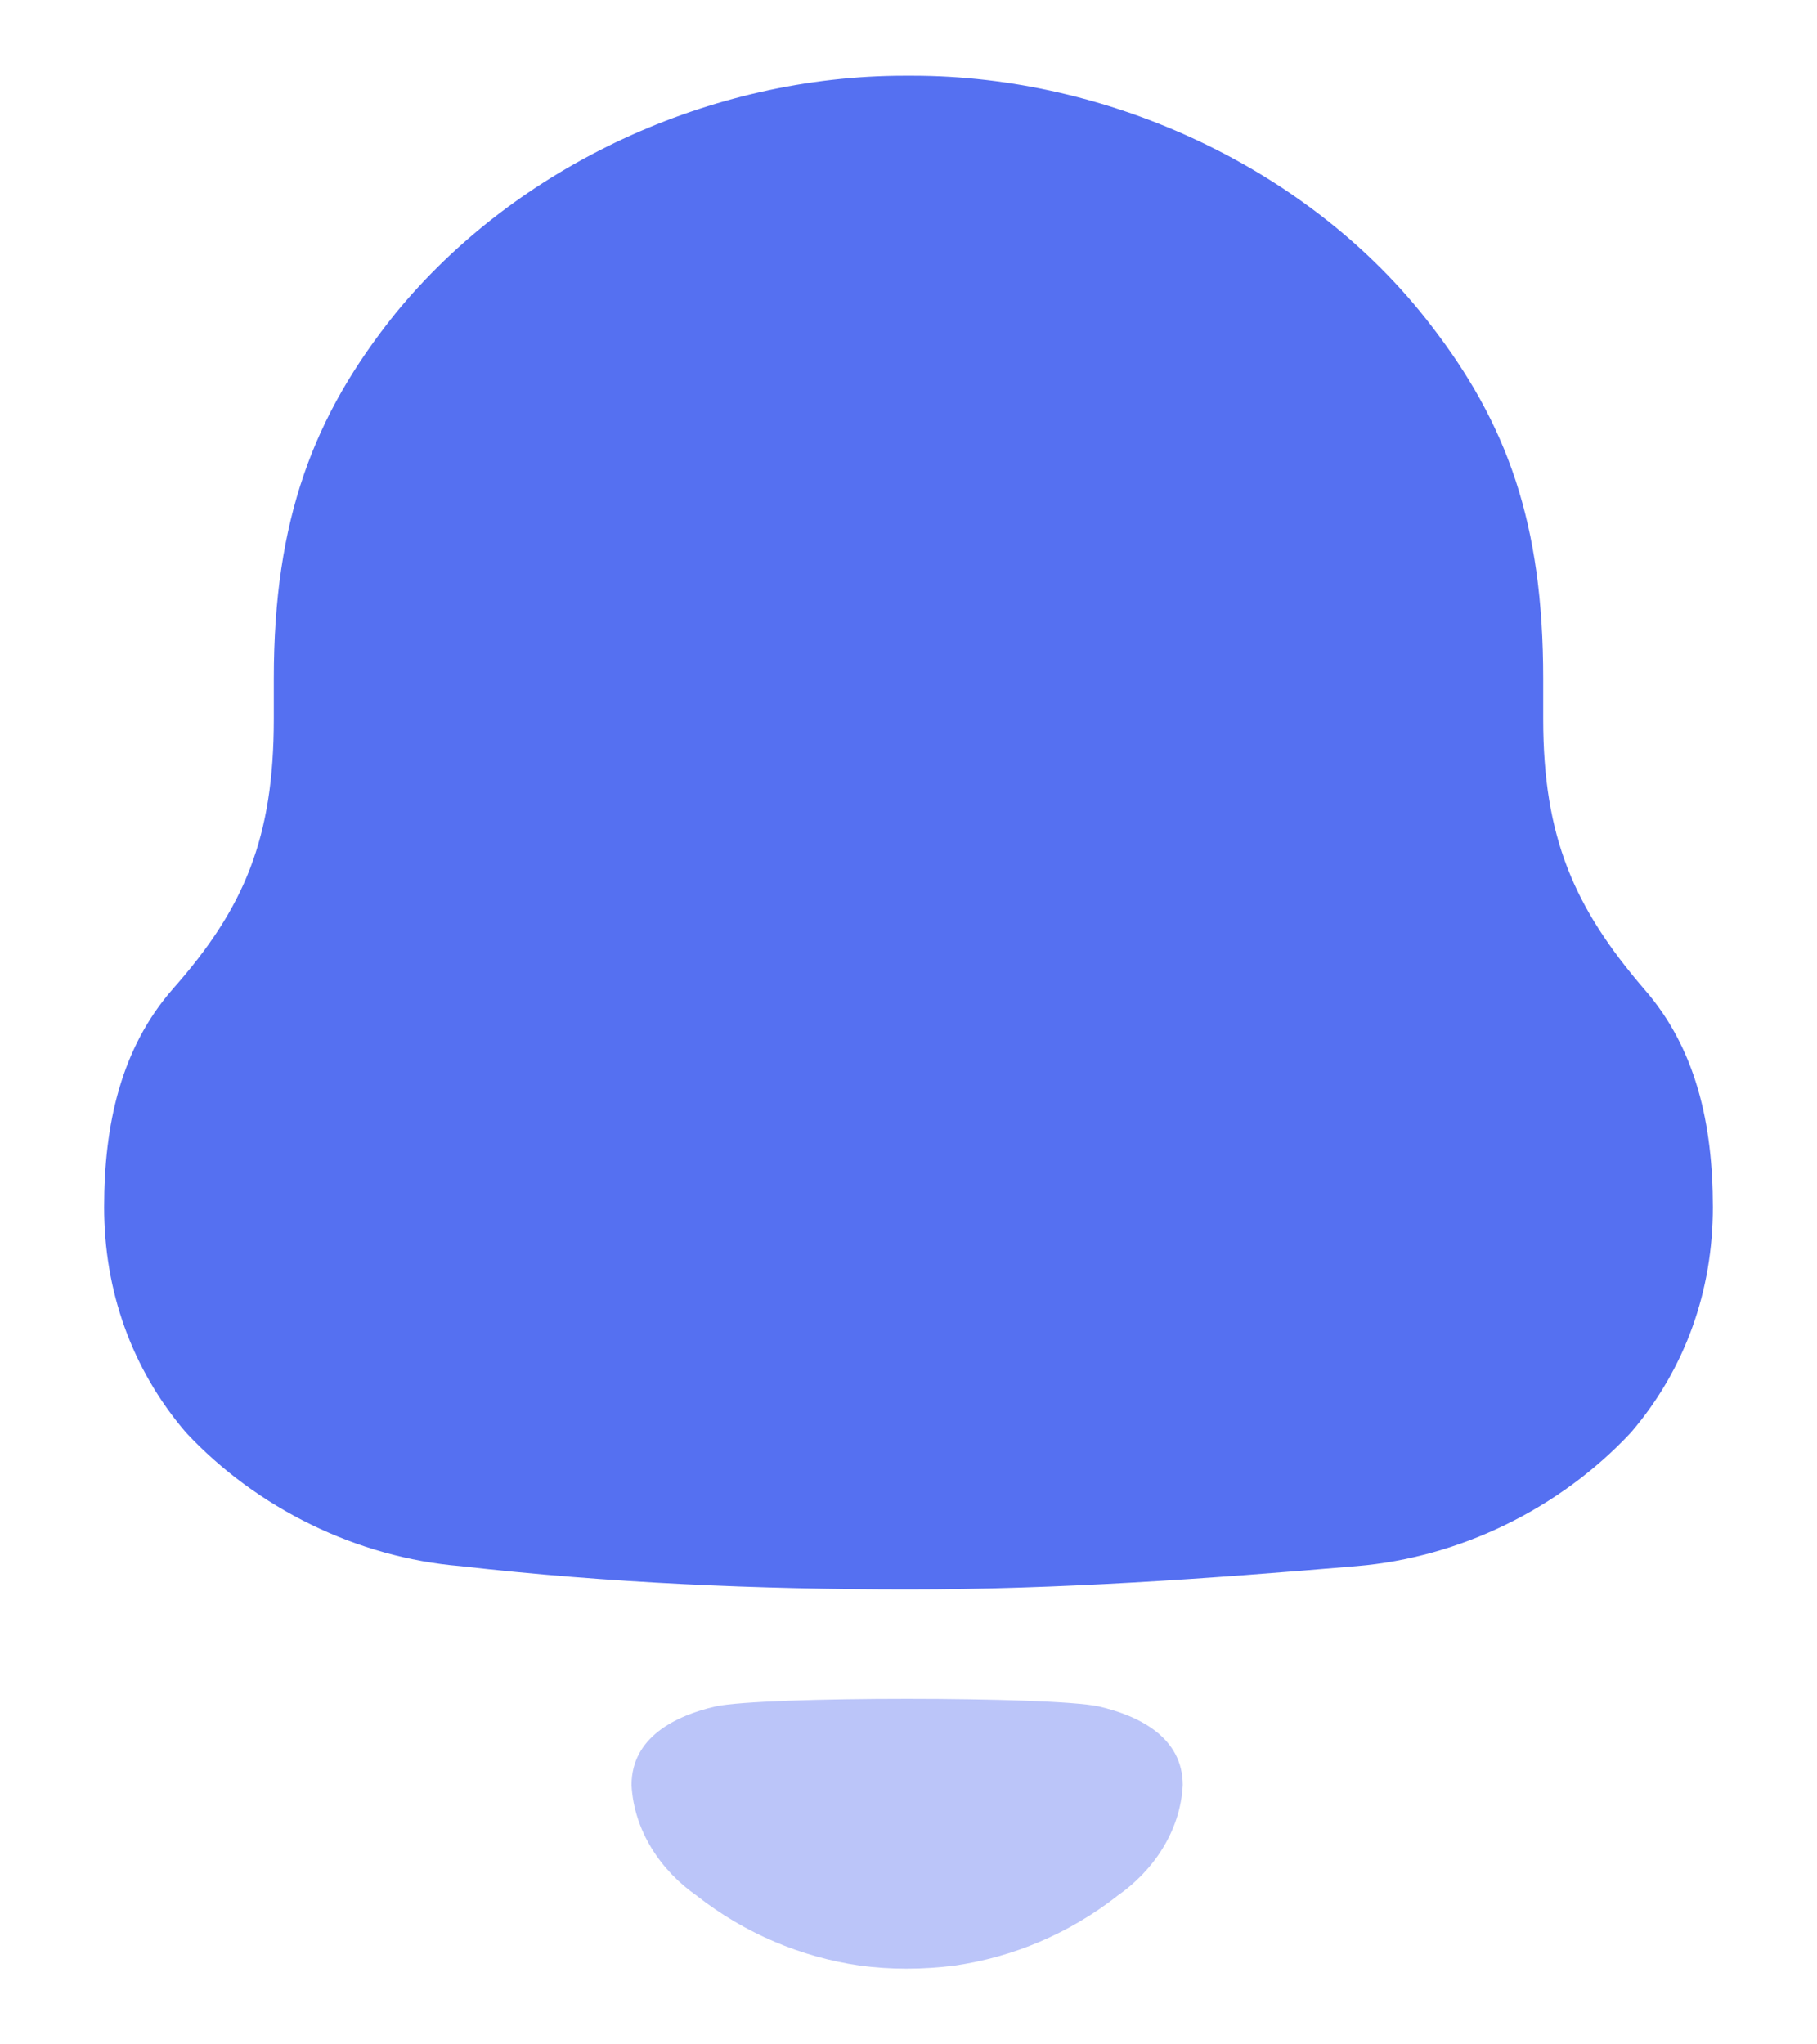 <svg width="16" height="18" viewBox="0 0 16 18" fill="none" xmlns="http://www.w3.org/2000/svg">
<path d="M14.474 8.704C13.866 7.994 13.589 7.378 13.589 6.331V5.975C13.589 4.611 13.275 3.733 12.593 2.854C11.541 1.489 9.77 0.667 8.037 0.667H7.963C6.266 0.667 4.551 1.451 3.481 2.761C2.761 3.657 2.411 4.573 2.411 5.975V6.331C2.411 7.378 2.152 7.994 1.525 8.704C1.064 9.228 0.917 9.901 0.917 10.63C0.917 11.359 1.156 12.05 1.636 12.611C2.263 13.284 3.149 13.714 4.053 13.789C5.362 13.938 6.672 13.994 8 13.994C9.328 13.994 10.637 13.9 11.947 13.789C12.851 13.714 13.736 13.284 14.363 12.611C14.843 12.05 15.083 11.359 15.083 10.63C15.083 9.901 14.936 9.228 14.474 8.704Z" fill="#5570F1"/>
<path opacity="0.4" d="M9.674 15.024C9.257 14.935 6.719 14.935 6.302 15.024C5.946 15.106 5.561 15.297 5.561 15.717C5.582 16.117 5.816 16.471 6.141 16.695L6.14 16.695C6.56 17.023 7.053 17.231 7.569 17.306C7.844 17.343 8.124 17.342 8.408 17.306C8.924 17.231 9.416 17.023 9.836 16.695L9.835 16.695C10.16 16.471 10.395 16.117 10.415 15.717C10.415 15.297 10.03 15.106 9.674 15.024Z" fill="#5570F1"/>
</svg>
